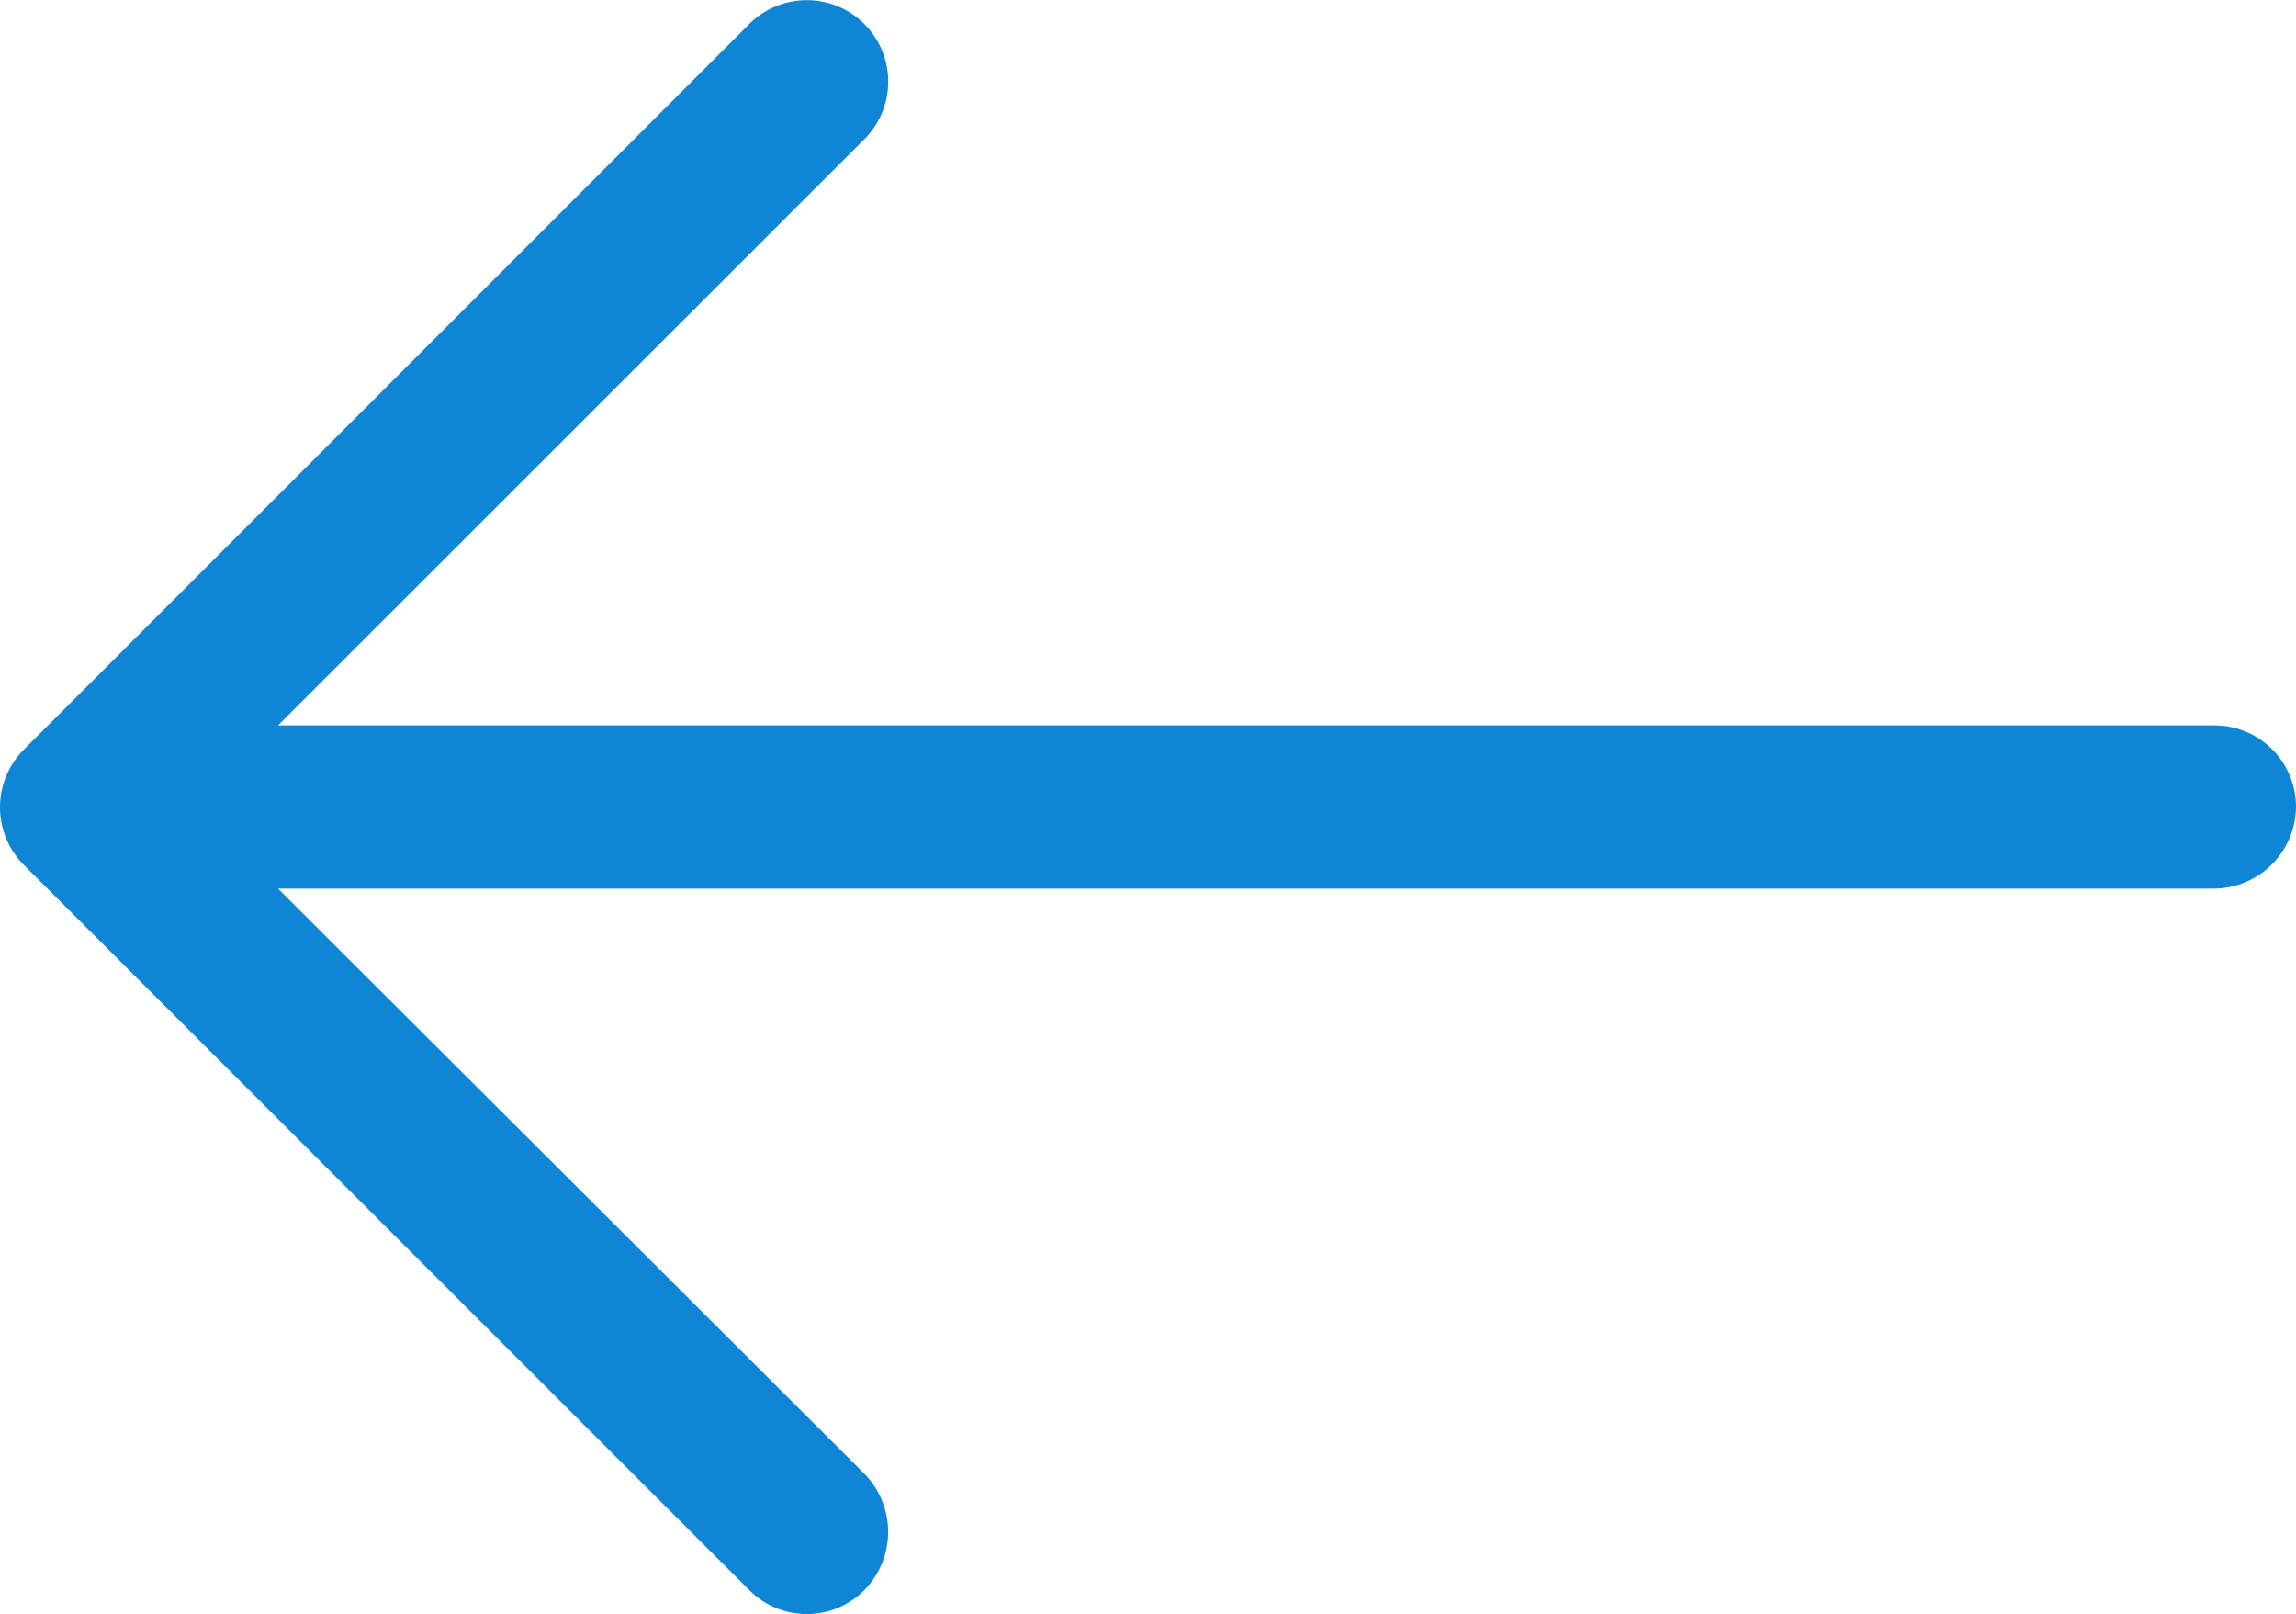 <svg xmlns="http://www.w3.org/2000/svg" width="27.302" height="19.193" viewBox="0 0 27.302 19.193">
  <path id="left-arrow" d="M8.905,4.965a.968.968,0,0,1,1.376,1.362L3.305,13.3H26.324a.969.969,0,0,1,.977.963.981.981,0,0,1-.977.977H3.305L10.281,22.2a.988.988,0,0,1,0,1.376.964.964,0,0,1-1.376,0L.278,14.954a.971.971,0,0,1,0-1.362Z" transform="translate(0.001 -4.676)" fill="#0f85d6"/>
</svg>
